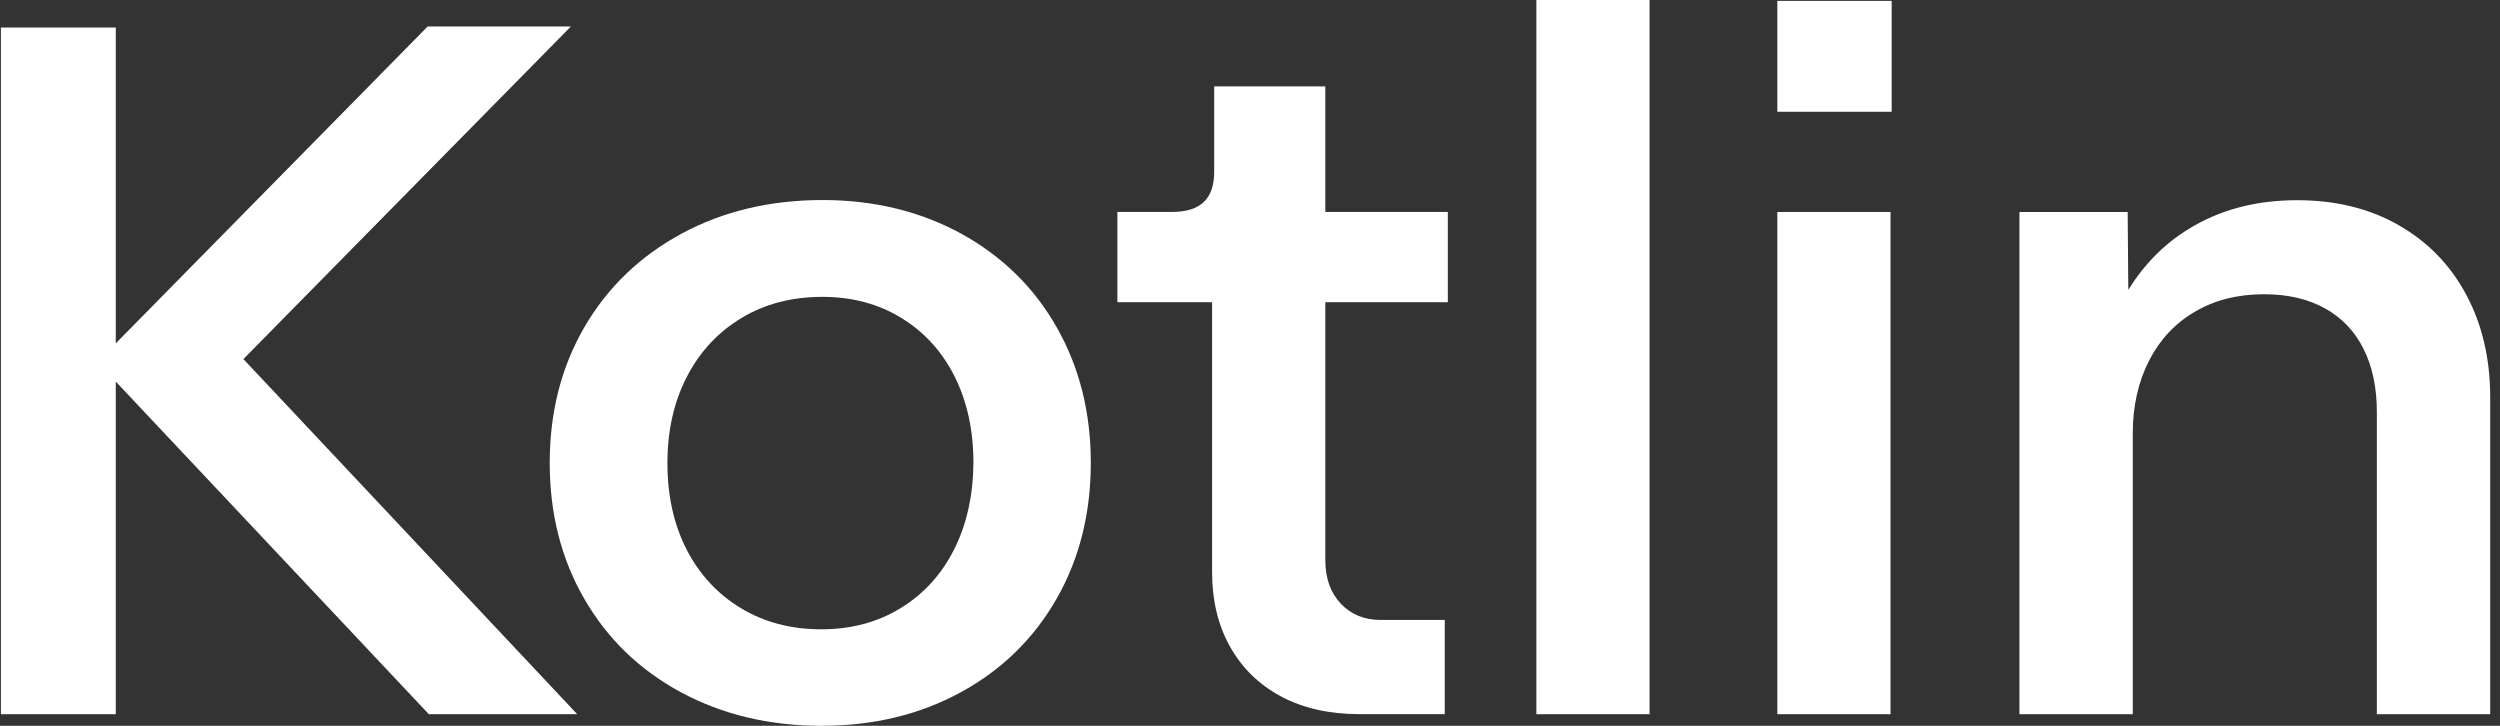 <svg width="62" height="18" viewBox="0 0 62 18" fill="none" xmlns="http://www.w3.org/2000/svg">
    <rect x="0" y="0" width="62" height="18" fill="#333333" stroke="none"/>
    <path d="M14.159 0.656H10.607L2.871 8.515V0.683H0.023V17.712H2.871V9.463L10.635 17.712H14.315L6.036 8.905L14.159 0.656Z" fill="white"/>
    <path d="M23.839 5.795C22.823 5.242 21.68 4.961 20.402 4.961C19.1 4.961 17.933 5.238 16.902 5.795C15.871 6.353 15.07 7.123 14.493 8.113C13.919 9.102 13.633 10.225 13.633 11.48C13.633 12.736 13.919 13.862 14.489 14.848C15.058 15.838 15.859 16.612 16.882 17.166C17.909 17.719 19.072 18 20.374 18C21.66 18 22.811 17.723 23.831 17.166C24.846 16.612 25.638 15.838 26.204 14.848C26.769 13.858 27.052 12.736 27.052 11.48C27.052 10.225 26.769 9.102 26.204 8.113C25.642 7.123 24.85 6.353 23.839 5.795ZM23.659 13.631C23.345 14.253 22.903 14.735 22.333 15.083C21.764 15.432 21.107 15.607 20.366 15.607C19.618 15.607 18.953 15.432 18.375 15.083C17.798 14.735 17.348 14.249 17.029 13.631C16.711 13.009 16.552 12.296 16.552 11.484C16.552 10.673 16.715 9.96 17.037 9.338C17.36 8.716 17.81 8.234 18.391 7.885C18.969 7.536 19.638 7.362 20.398 7.362C21.131 7.362 21.784 7.536 22.353 7.885C22.923 8.234 23.365 8.719 23.675 9.338C23.986 9.96 24.141 10.673 24.141 11.484C24.133 12.292 23.974 13.009 23.659 13.631Z" fill="white"/>
    <path d="M32.871 2.143H30.112V4.259C30.112 4.593 30.028 4.843 29.857 5.006C29.686 5.173 29.423 5.256 29.065 5.256H27.711V7.494H30.06V14.195C30.06 14.893 30.208 15.508 30.506 16.039C30.805 16.57 31.227 16.983 31.776 17.275C32.326 17.567 32.975 17.711 33.724 17.711H35.83V15.375H34.245C33.835 15.375 33.505 15.239 33.25 14.969C32.995 14.696 32.868 14.34 32.868 13.892V7.494H35.906V5.256H32.868V2.143H32.871Z" fill="white"/>
    <path d="M40.909 0H38.102V17.712H40.909V0Z" fill="white"/>
    <path d="M46.913 0.022H44.078V2.772H46.913V0.022Z" fill="white"/>
    <path d="M46.885 5.257H44.078V17.712H46.885V5.257Z" fill="white"/>
    <path d="M61.164 7.312C60.77 6.573 60.212 6 59.491 5.587C58.771 5.173 57.931 4.965 56.967 4.965C55.944 4.965 55.047 5.204 54.279 5.678C53.666 6.053 53.172 6.562 52.782 7.187L52.766 5.257H50.082V17.712H52.893V10.741C52.893 10.07 53.029 9.47 53.295 8.947C53.562 8.424 53.941 8.018 54.434 7.73C54.924 7.441 55.493 7.297 56.151 7.297C56.74 7.297 57.242 7.415 57.664 7.65C58.086 7.885 58.404 8.223 58.619 8.659C58.838 9.095 58.946 9.618 58.946 10.229V17.712H61.757V9.854C61.757 8.898 61.558 8.048 61.164 7.312Z" fill="white"/>
</svg>
